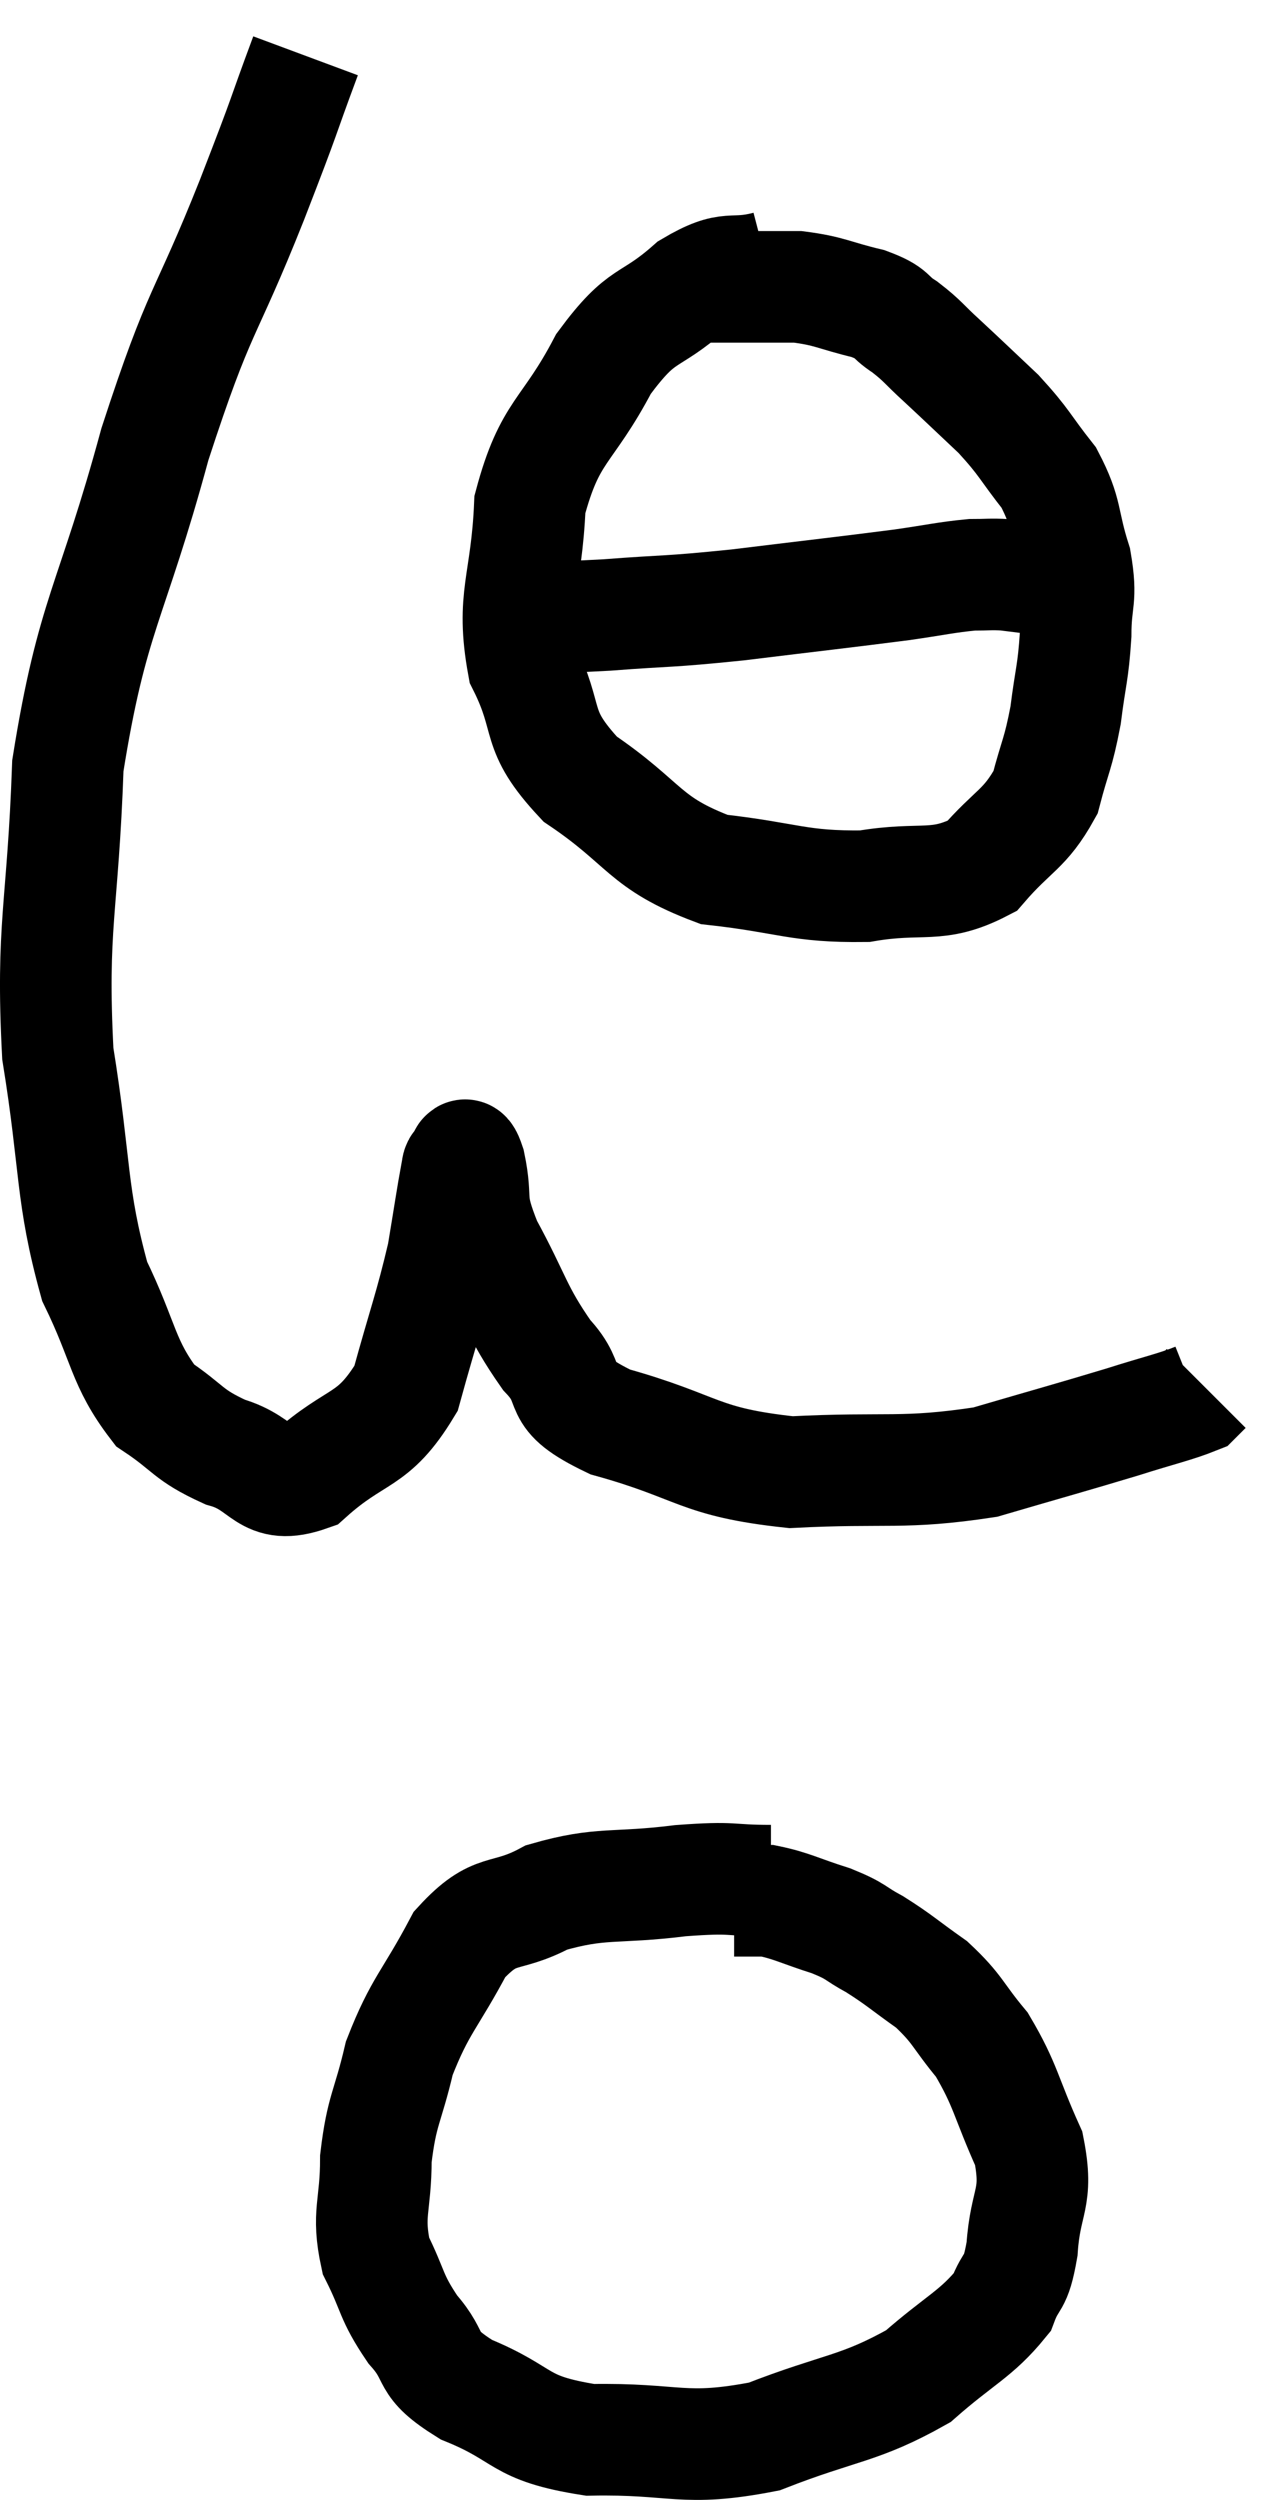 <svg xmlns="http://www.w3.org/2000/svg" viewBox="7.184 1.94 22.616 44.796" width="22.616" height="44.796"><path d="M 12.66 2.94 C 12.18 4.23, 12.375 3.78, 11.7 5.52 C 10.83 7.71, 10.785 7.365, 9.96 9.9 C 9.18 12.78, 8.835 12.93, 8.4 15.66 C 8.31 18.24, 8.1 18.51, 8.22 20.82 C 8.55 22.86, 8.445 23.325, 8.88 24.9 C 9.42 26.01, 9.375 26.355, 9.96 27.12 C 10.59 27.54, 10.53 27.645, 11.22 27.96 C 11.97 28.17, 11.91 28.665, 12.72 28.38 C 13.59 27.6, 13.86 27.81, 14.46 26.82 C 14.79 25.62, 14.895 25.38, 15.12 24.42 C 15.24 23.7, 15.285 23.385, 15.36 22.98 C 15.39 22.89, 15.36 22.845, 15.42 22.8 C 15.51 22.8, 15.48 22.44, 15.6 22.8 C 15.75 23.52, 15.555 23.385, 15.9 24.24 C 16.44 25.23, 16.425 25.425, 16.98 26.22 C 17.55 26.82, 17.025 26.895, 18.12 27.42 C 19.74 27.87, 19.68 28.14, 21.36 28.32 C 23.1 28.23, 23.355 28.365, 24.84 28.14 C 26.07 27.78, 26.355 27.705, 27.3 27.42 C 27.96 27.21, 28.245 27.15, 28.62 27 C 28.71 26.91, 28.755 26.865, 28.8 26.82 L 28.8 26.82" fill="none" stroke="black" stroke-width="2"></path><path d="M 20.94 6.72 C 20.25 6.9, 20.295 6.645, 19.56 7.08 C 18.78 7.77, 18.72 7.485, 18 8.46 C 17.34 9.72, 17.04 9.63, 16.68 10.98 C 16.62 12.42, 16.335 12.63, 16.56 13.86 C 17.07 14.88, 16.725 14.985, 17.58 15.9 C 18.78 16.71, 18.705 17.04, 19.98 17.52 C 21.33 17.67, 21.48 17.835, 22.68 17.82 C 23.73 17.64, 23.97 17.88, 24.78 17.46 C 25.35 16.8, 25.545 16.815, 25.92 16.14 C 26.1 15.45, 26.145 15.465, 26.28 14.76 C 26.37 14.04, 26.415 14.01, 26.46 13.32 C 26.46 12.66, 26.58 12.705, 26.46 12 C 26.22 11.25, 26.325 11.16, 25.98 10.5 C 25.53 9.93, 25.56 9.885, 25.08 9.36 C 24.57 8.88, 24.48 8.79, 24.06 8.4 C 23.73 8.1, 23.73 8.055, 23.4 7.8 C 23.07 7.59, 23.22 7.56, 22.74 7.38 C 22.11 7.23, 22.065 7.155, 21.48 7.08 C 20.94 7.08, 20.79 7.08, 20.4 7.08 L 19.92 7.08" fill="none" stroke="black" stroke-width="2"></path><path d="M 16.02 13.02 C 17.04 12.99, 16.965 13.02, 18.06 12.96 C 19.23 12.87, 19.08 12.915, 20.4 12.78 C 21.87 12.6, 22.29 12.555, 23.34 12.42 C 23.97 12.33, 24.135 12.285, 24.6 12.24 C 24.9 12.24, 24.93 12.225, 25.2 12.24 C 25.44 12.27, 25.56 12.285, 25.68 12.3 C 25.68 12.3, 25.68 12.3, 25.68 12.3 L 25.68 12.3" fill="none" stroke="black" stroke-width="2"></path><path d="M 21 35.64 C 20.19 35.64, 20.385 35.565, 19.38 35.64 C 18.18 35.79, 17.97 35.655, 16.98 35.94 C 16.2 36.36, 16.08 36.06, 15.42 36.78 C 14.88 37.8, 14.715 37.86, 14.34 38.82 C 14.13 39.72, 14.025 39.735, 13.92 40.62 C 13.92 41.49, 13.755 41.595, 13.92 42.36 C 14.25 43.02, 14.175 43.08, 14.58 43.68 C 15.06 44.22, 14.745 44.265, 15.54 44.76 C 16.65 45.21, 16.425 45.45, 17.76 45.66 C 19.32 45.63, 19.41 45.885, 20.88 45.6 C 22.26 45.06, 22.575 45.12, 23.64 44.52 C 24.39 43.86, 24.675 43.77, 25.14 43.2 C 25.32 42.72, 25.38 42.93, 25.5 42.24 C 25.56 41.34, 25.8 41.355, 25.62 40.44 C 25.2 39.51, 25.215 39.315, 24.78 38.58 C 24.33 38.04, 24.36 37.95, 23.88 37.5 C 23.37 37.14, 23.31 37.065, 22.86 36.78 C 22.47 36.57, 22.56 36.555, 22.08 36.36 C 21.51 36.18, 21.375 36.09, 20.94 36 C 20.64 36, 20.49 36, 20.34 36 L 20.34 36" fill="none" stroke="black" stroke-width="2"></path></svg>